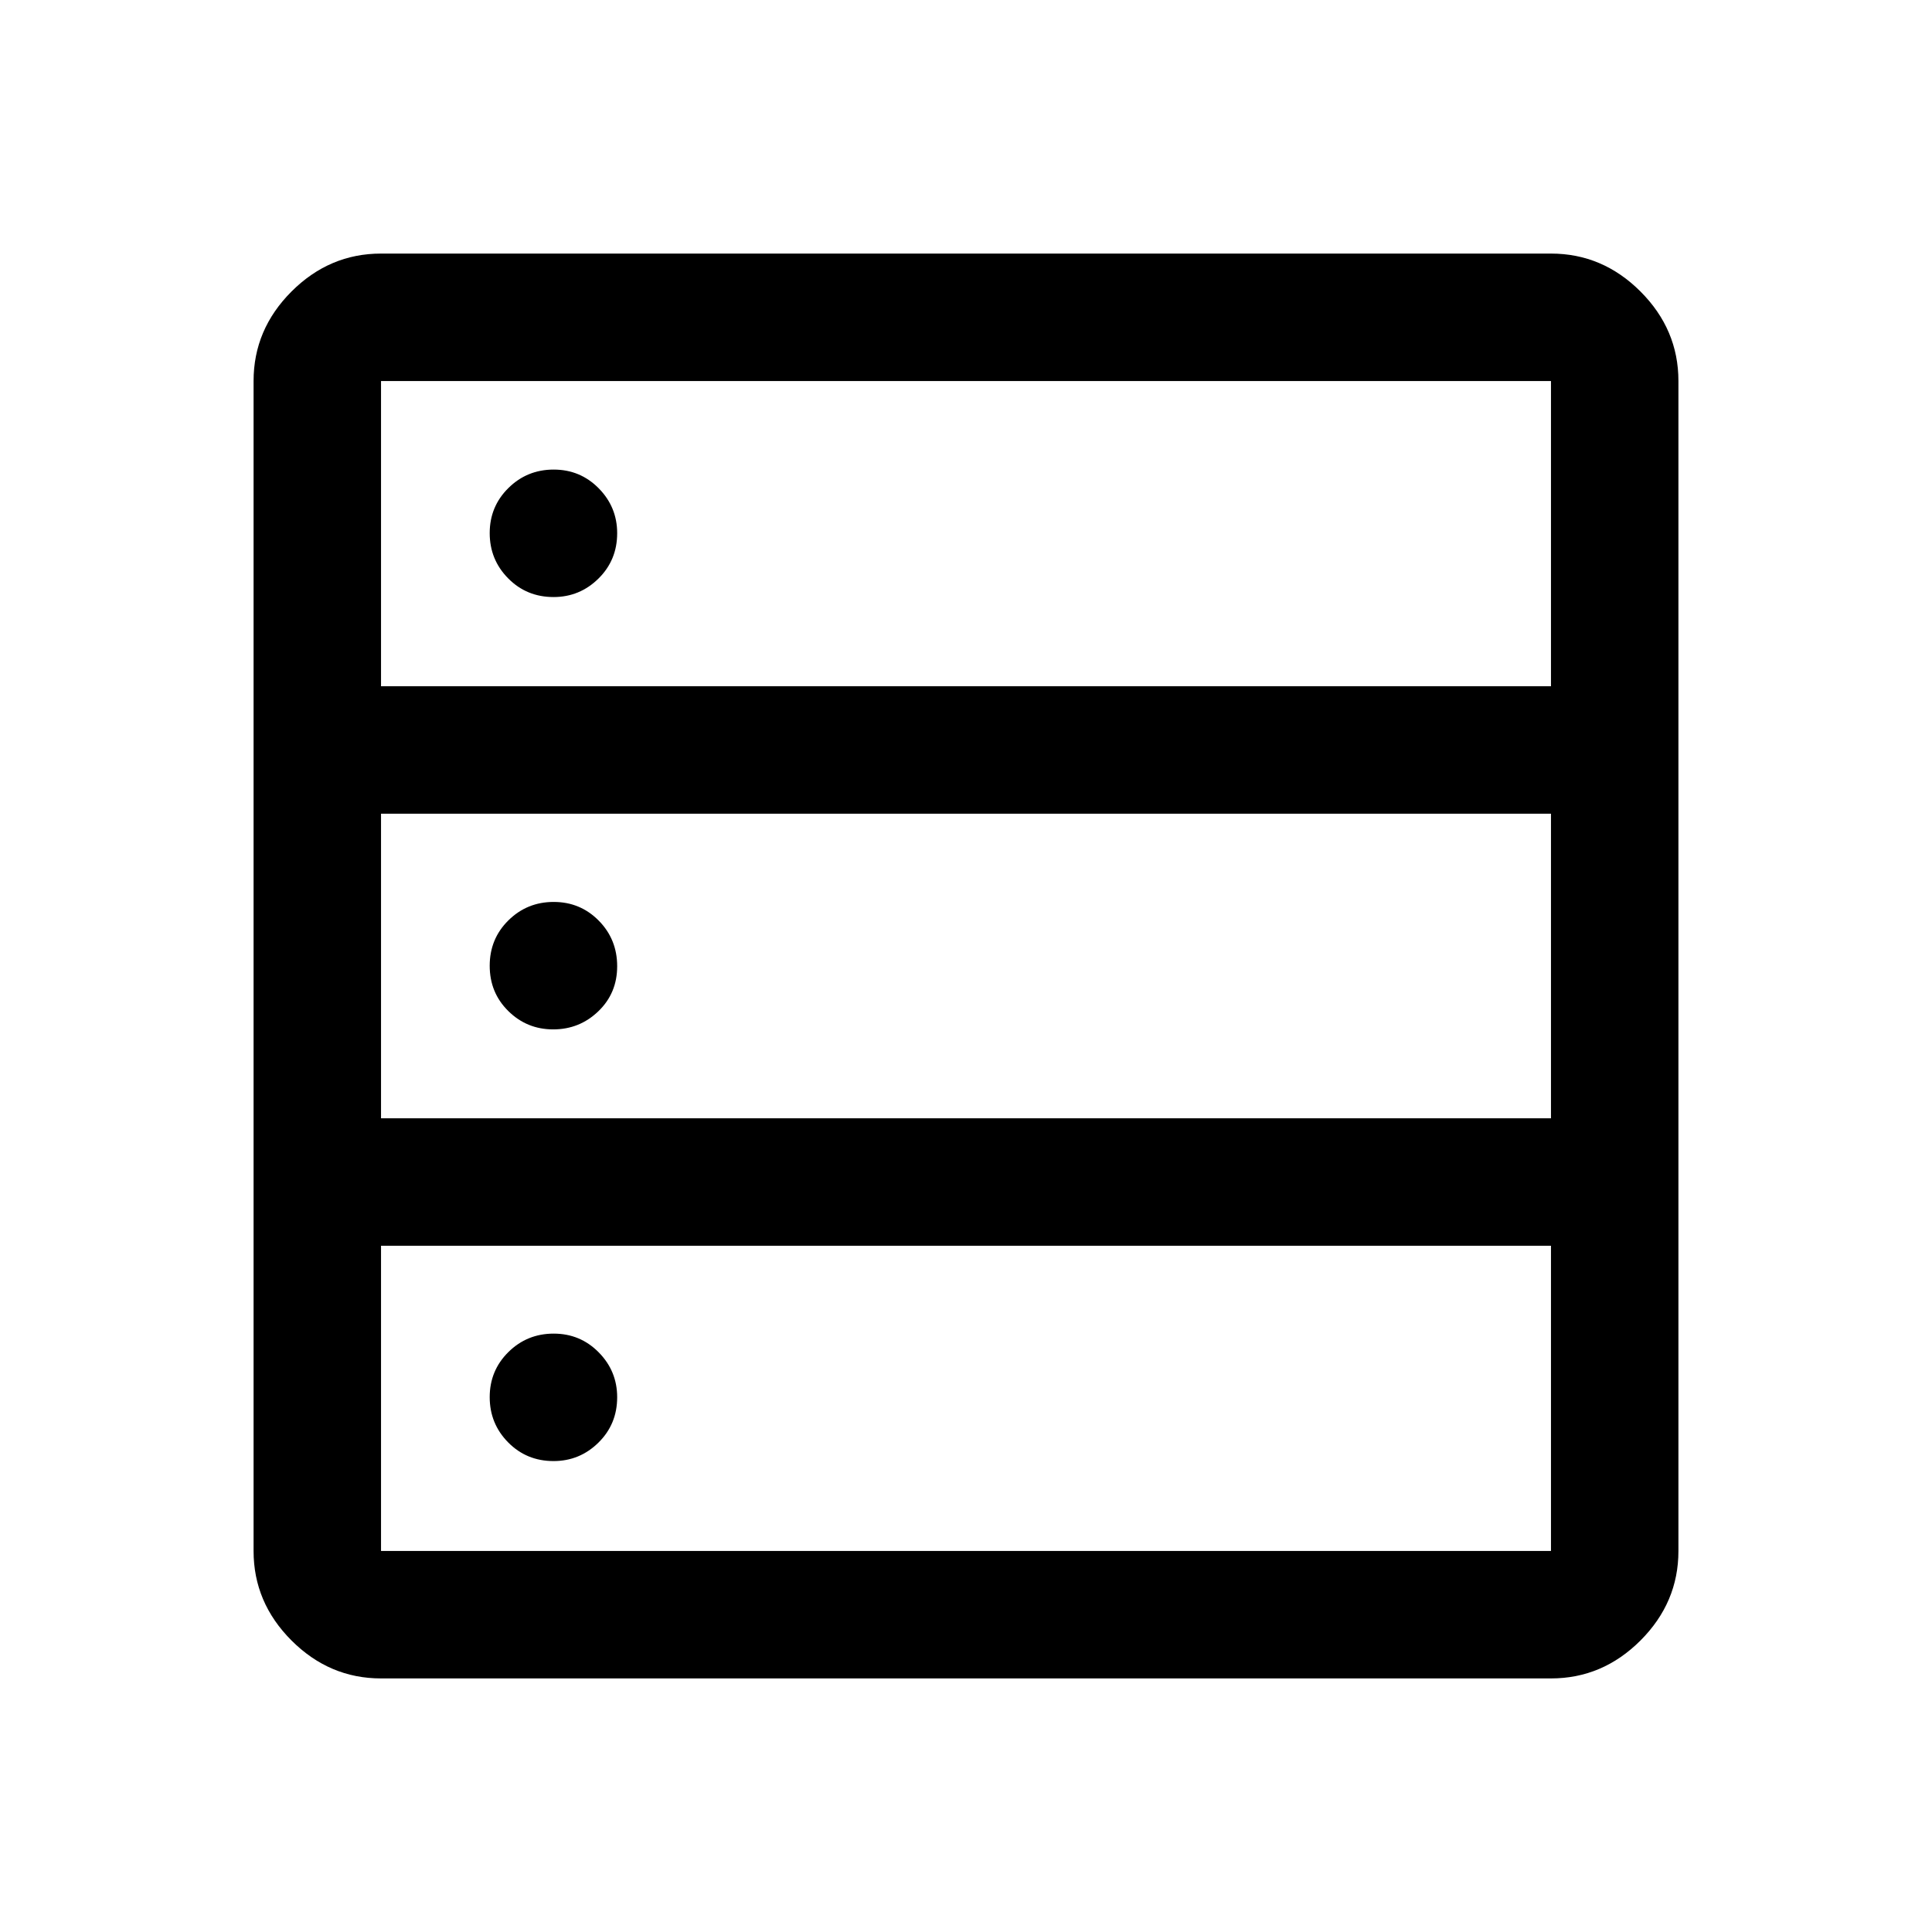 <svg xmlns="http://www.w3.org/2000/svg" height="40" viewBox="0 -960 960 960" width="40"><path d="M189.33-126q-25.62 0-44.48-18.85Q126-163.71 126-189.33v-581.34q0-25.62 18.85-44.48Q163.71-834 189.33-834h581.34q25.62 0 44.48 18.85Q834-796.29 834-770.67v581.34q0 25.62-18.85 44.48Q796.29-126 770.67-126H189.33Zm0-493h581.34v-151.67H189.33V-619Zm0 214.67h581.34v-151.34H189.33v151.34Zm0 215h581.34V-341H189.33v151.67Zm85.72-474q-13.38 0-22.55-9.29-9.17-9.28-9.17-22.5 0-13.21 9.29-22.38 9.28-9.17 22.5-9.17 13.21 0 22.38 9.31 9.17 9.31 9.17 22.31 0 13.38-9.31 22.55t-22.31 9.17Zm-.17 214.83q-13.07 0-22.31-9.12-9.24-9.11-9.24-22.5 0-13.38 9.29-22.55 9.28-9.16 22.5-9.16 13.21 0 22.38 9.28 9.17 9.28 9.17 22.67 0 13.38-9.36 22.38-9.36 9-22.43 9Zm.17 214.5q-13.38 0-22.55-9.28-9.17-9.29-9.17-22.5 0-13.22 9.29-22.39 9.28-9.16 22.5-9.16 13.21 0 22.38 9.31 9.17 9.3 9.17 22.3 0 13.39-9.31 22.55-9.31 9.17-22.31 9.17Z"/></svg>